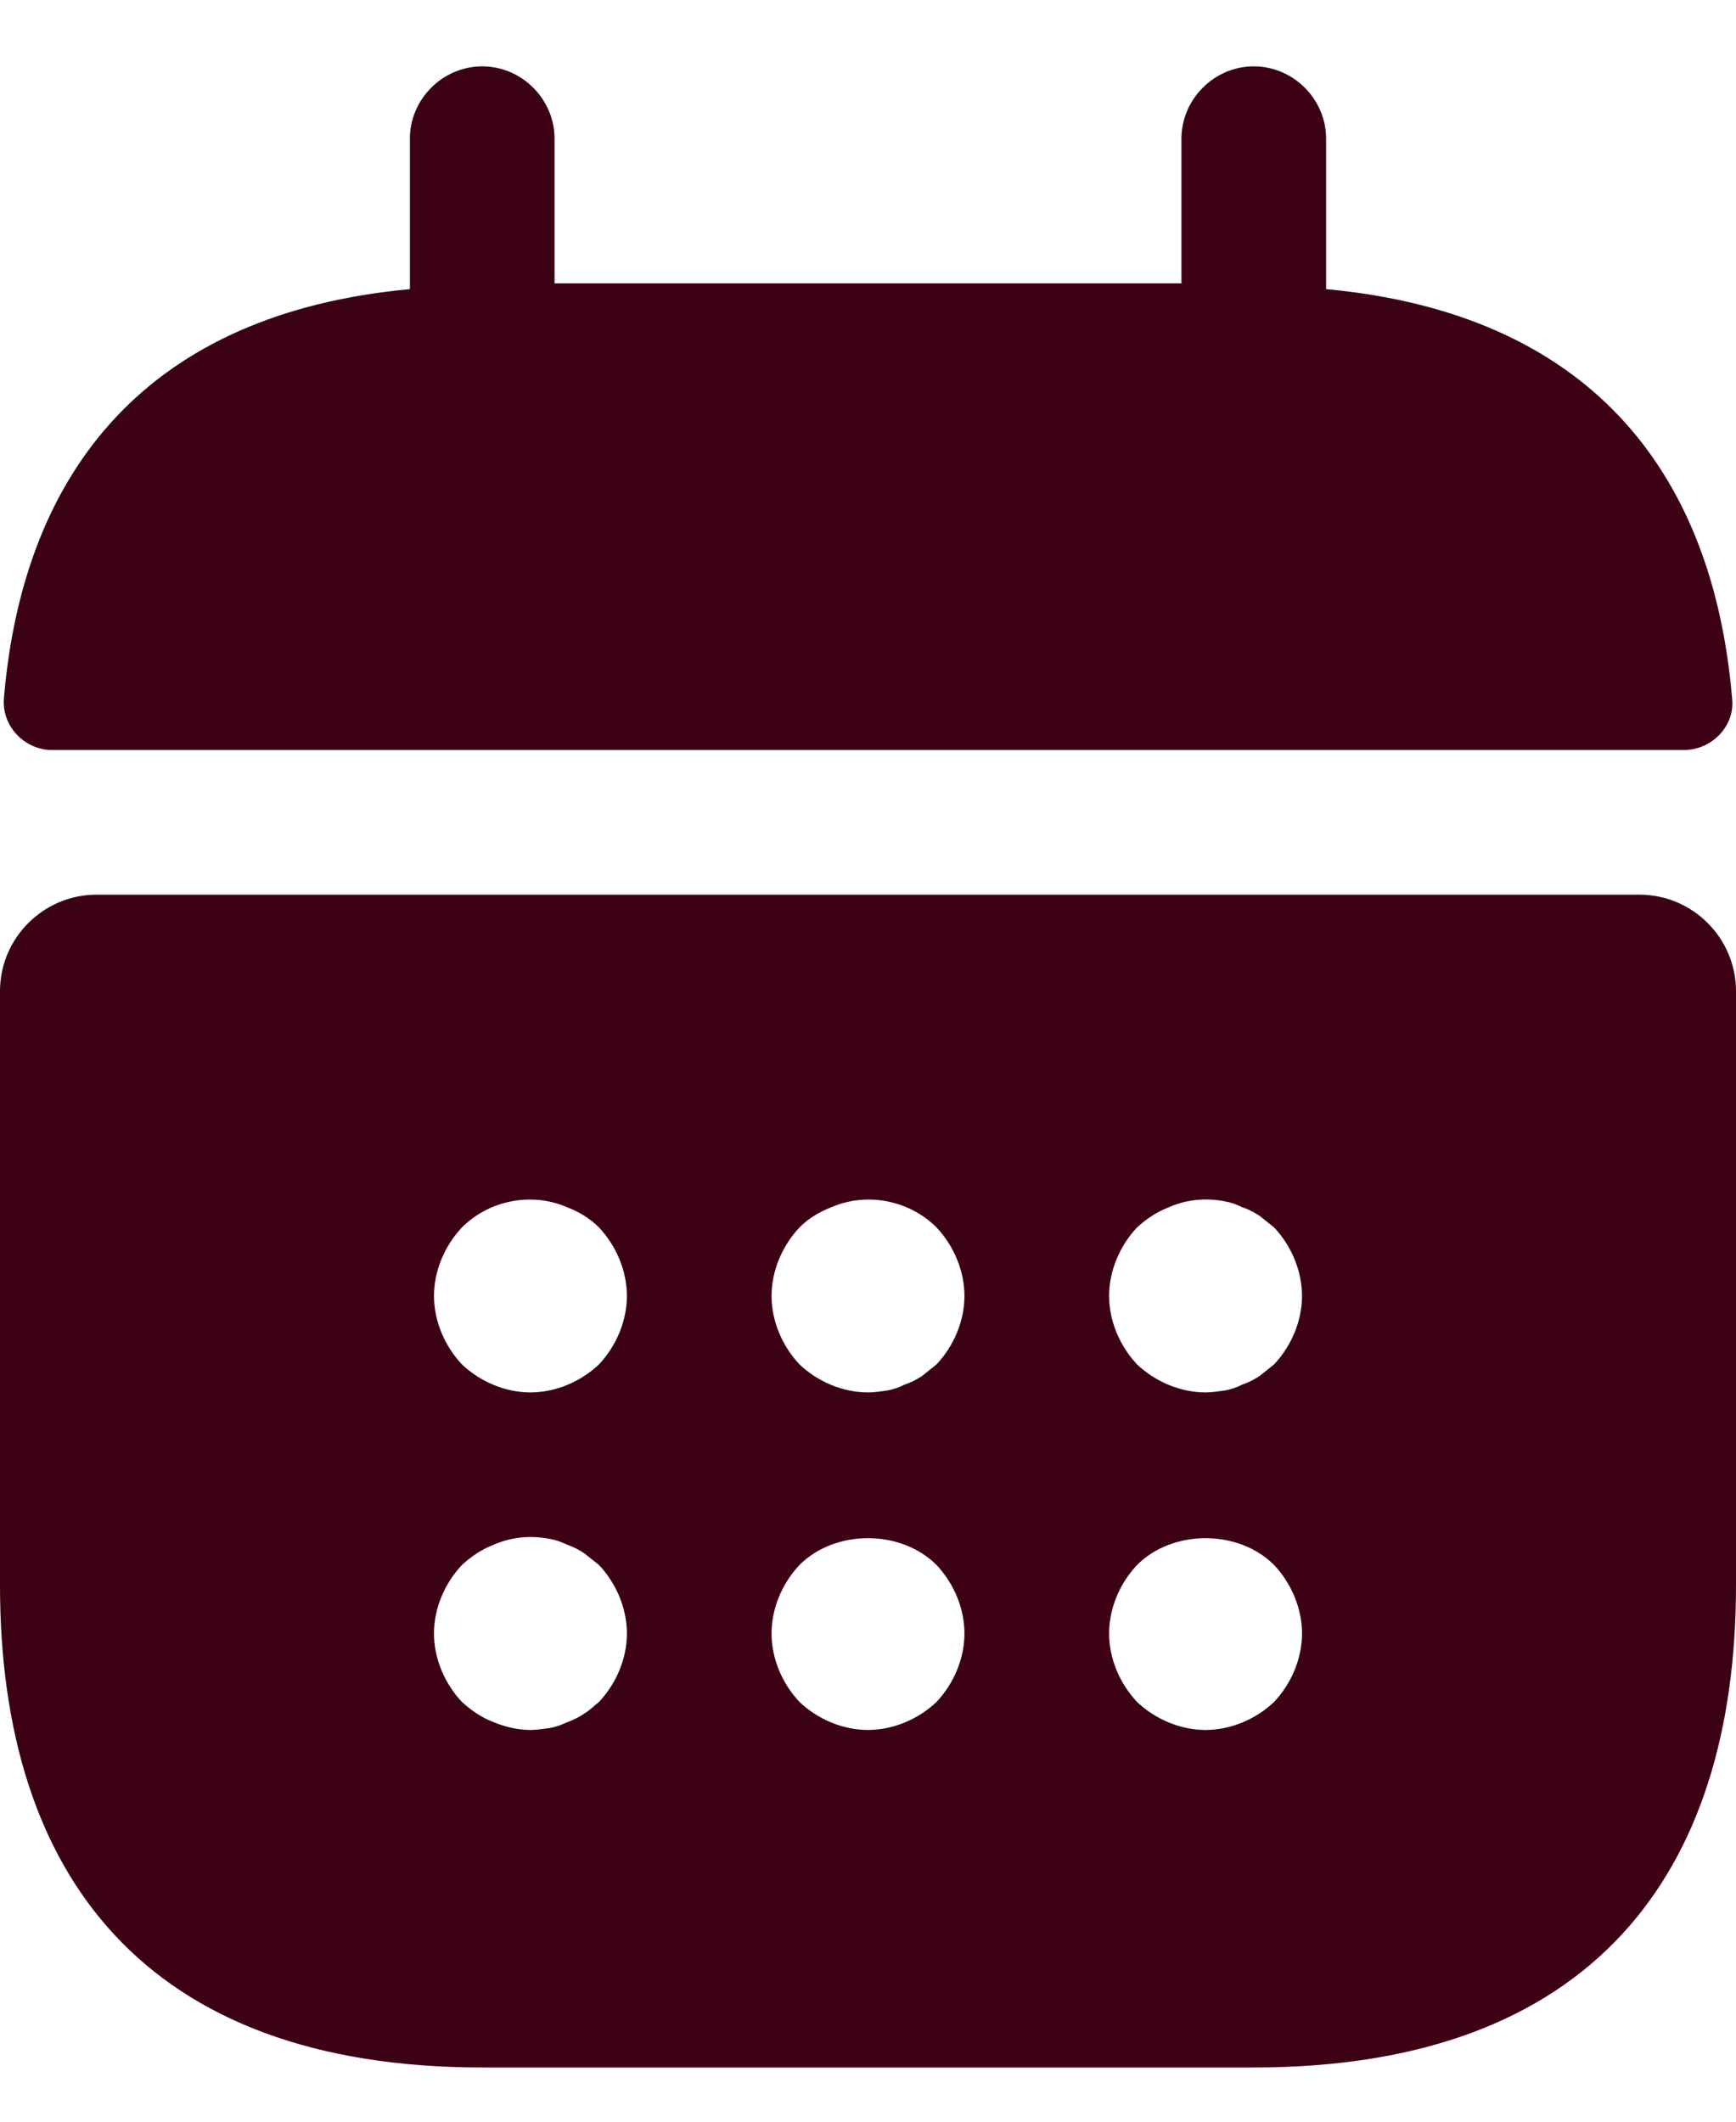 <svg width="18" height="22" viewBox="0 0 18 22" fill="none" xmlns="http://www.w3.org/2000/svg">
<path d="M13.75 2.998V1.438C13.75 1.028 13.41 0.688 13 0.688C12.59 0.688 12.25 1.028 12.25 1.438V2.938H5.75V1.438C5.75 1.028 5.41 0.688 5 0.688C4.59 0.688 4.25 1.028 4.25 1.438V2.998C1.55 3.248 0.24 4.857 0.04 7.247C0.02 7.537 0.26 7.777 0.54 7.777H17.46C17.75 7.777 17.99 7.527 17.96 7.247C17.76 4.857 16.45 3.248 13.75 2.998ZM17 9.277H1C0.45 9.277 0 9.727 0 10.277V16.438C0 19.438 1.5 21.438 5 21.438H13C16.5 21.438 18 19.438 18 16.438V10.277C18 9.727 17.55 9.277 17 9.277ZM6.21 17.648C6.16 17.688 6.11 17.738 6.06 17.767C6 17.808 5.94 17.837 5.88 17.858C5.82 17.887 5.76 17.907 5.7 17.918C5.63 17.927 5.57 17.938 5.5 17.938C5.37 17.938 5.24 17.907 5.12 17.858C4.99 17.808 4.89 17.738 4.79 17.648C4.61 17.457 4.5 17.198 4.5 16.938C4.5 16.677 4.61 16.418 4.79 16.227C4.89 16.137 4.99 16.067 5.12 16.017C5.3 15.938 5.5 15.918 5.7 15.957C5.76 15.967 5.82 15.988 5.88 16.017C5.94 16.038 6 16.067 6.06 16.108L6.21 16.227C6.39 16.418 6.5 16.677 6.5 16.938C6.5 17.198 6.39 17.457 6.21 17.648ZM6.21 14.148C6.02 14.328 5.76 14.438 5.5 14.438C5.24 14.438 4.98 14.328 4.79 14.148C4.61 13.957 4.5 13.697 4.5 13.438C4.5 13.178 4.61 12.918 4.79 12.727C5.07 12.447 5.51 12.357 5.88 12.518C6.01 12.568 6.12 12.637 6.21 12.727C6.39 12.918 6.5 13.178 6.5 13.438C6.5 13.697 6.39 13.957 6.21 14.148ZM9.71 17.648C9.52 17.828 9.26 17.938 9 17.938C8.74 17.938 8.48 17.828 8.29 17.648C8.11 17.457 8 17.198 8 16.938C8 16.677 8.11 16.418 8.29 16.227C8.66 15.857 9.34 15.857 9.71 16.227C9.89 16.418 10 16.677 10 16.938C10 17.198 9.89 17.457 9.71 17.648ZM9.71 14.148L9.56 14.268C9.5 14.307 9.44 14.338 9.38 14.357C9.32 14.387 9.26 14.408 9.2 14.418C9.13 14.428 9.07 14.438 9 14.438C8.74 14.438 8.48 14.328 8.29 14.148C8.11 13.957 8 13.697 8 13.438C8 13.178 8.11 12.918 8.29 12.727C8.38 12.637 8.49 12.568 8.62 12.518C8.99 12.357 9.43 12.447 9.71 12.727C9.89 12.918 10 13.178 10 13.438C10 13.697 9.89 13.957 9.71 14.148ZM13.21 17.648C13.02 17.828 12.76 17.938 12.5 17.938C12.24 17.938 11.98 17.828 11.79 17.648C11.61 17.457 11.5 17.198 11.5 16.938C11.5 16.677 11.61 16.418 11.79 16.227C12.16 15.857 12.84 15.857 13.21 16.227C13.39 16.418 13.5 16.677 13.5 16.938C13.5 17.198 13.39 17.457 13.21 17.648ZM13.21 14.148L13.06 14.268C13 14.307 12.94 14.338 12.88 14.357C12.82 14.387 12.76 14.408 12.7 14.418C12.63 14.428 12.56 14.438 12.5 14.438C12.24 14.438 11.98 14.328 11.79 14.148C11.61 13.957 11.5 13.697 11.5 13.438C11.5 13.178 11.61 12.918 11.79 12.727C11.89 12.637 11.99 12.568 12.12 12.518C12.3 12.438 12.5 12.418 12.7 12.457C12.76 12.467 12.82 12.488 12.88 12.518C12.94 12.537 13 12.568 13.06 12.607L13.21 12.727C13.39 12.918 13.5 13.178 13.5 13.438C13.5 13.697 13.39 13.957 13.21 14.148Z" fill="#3C0116"/>
</svg>
